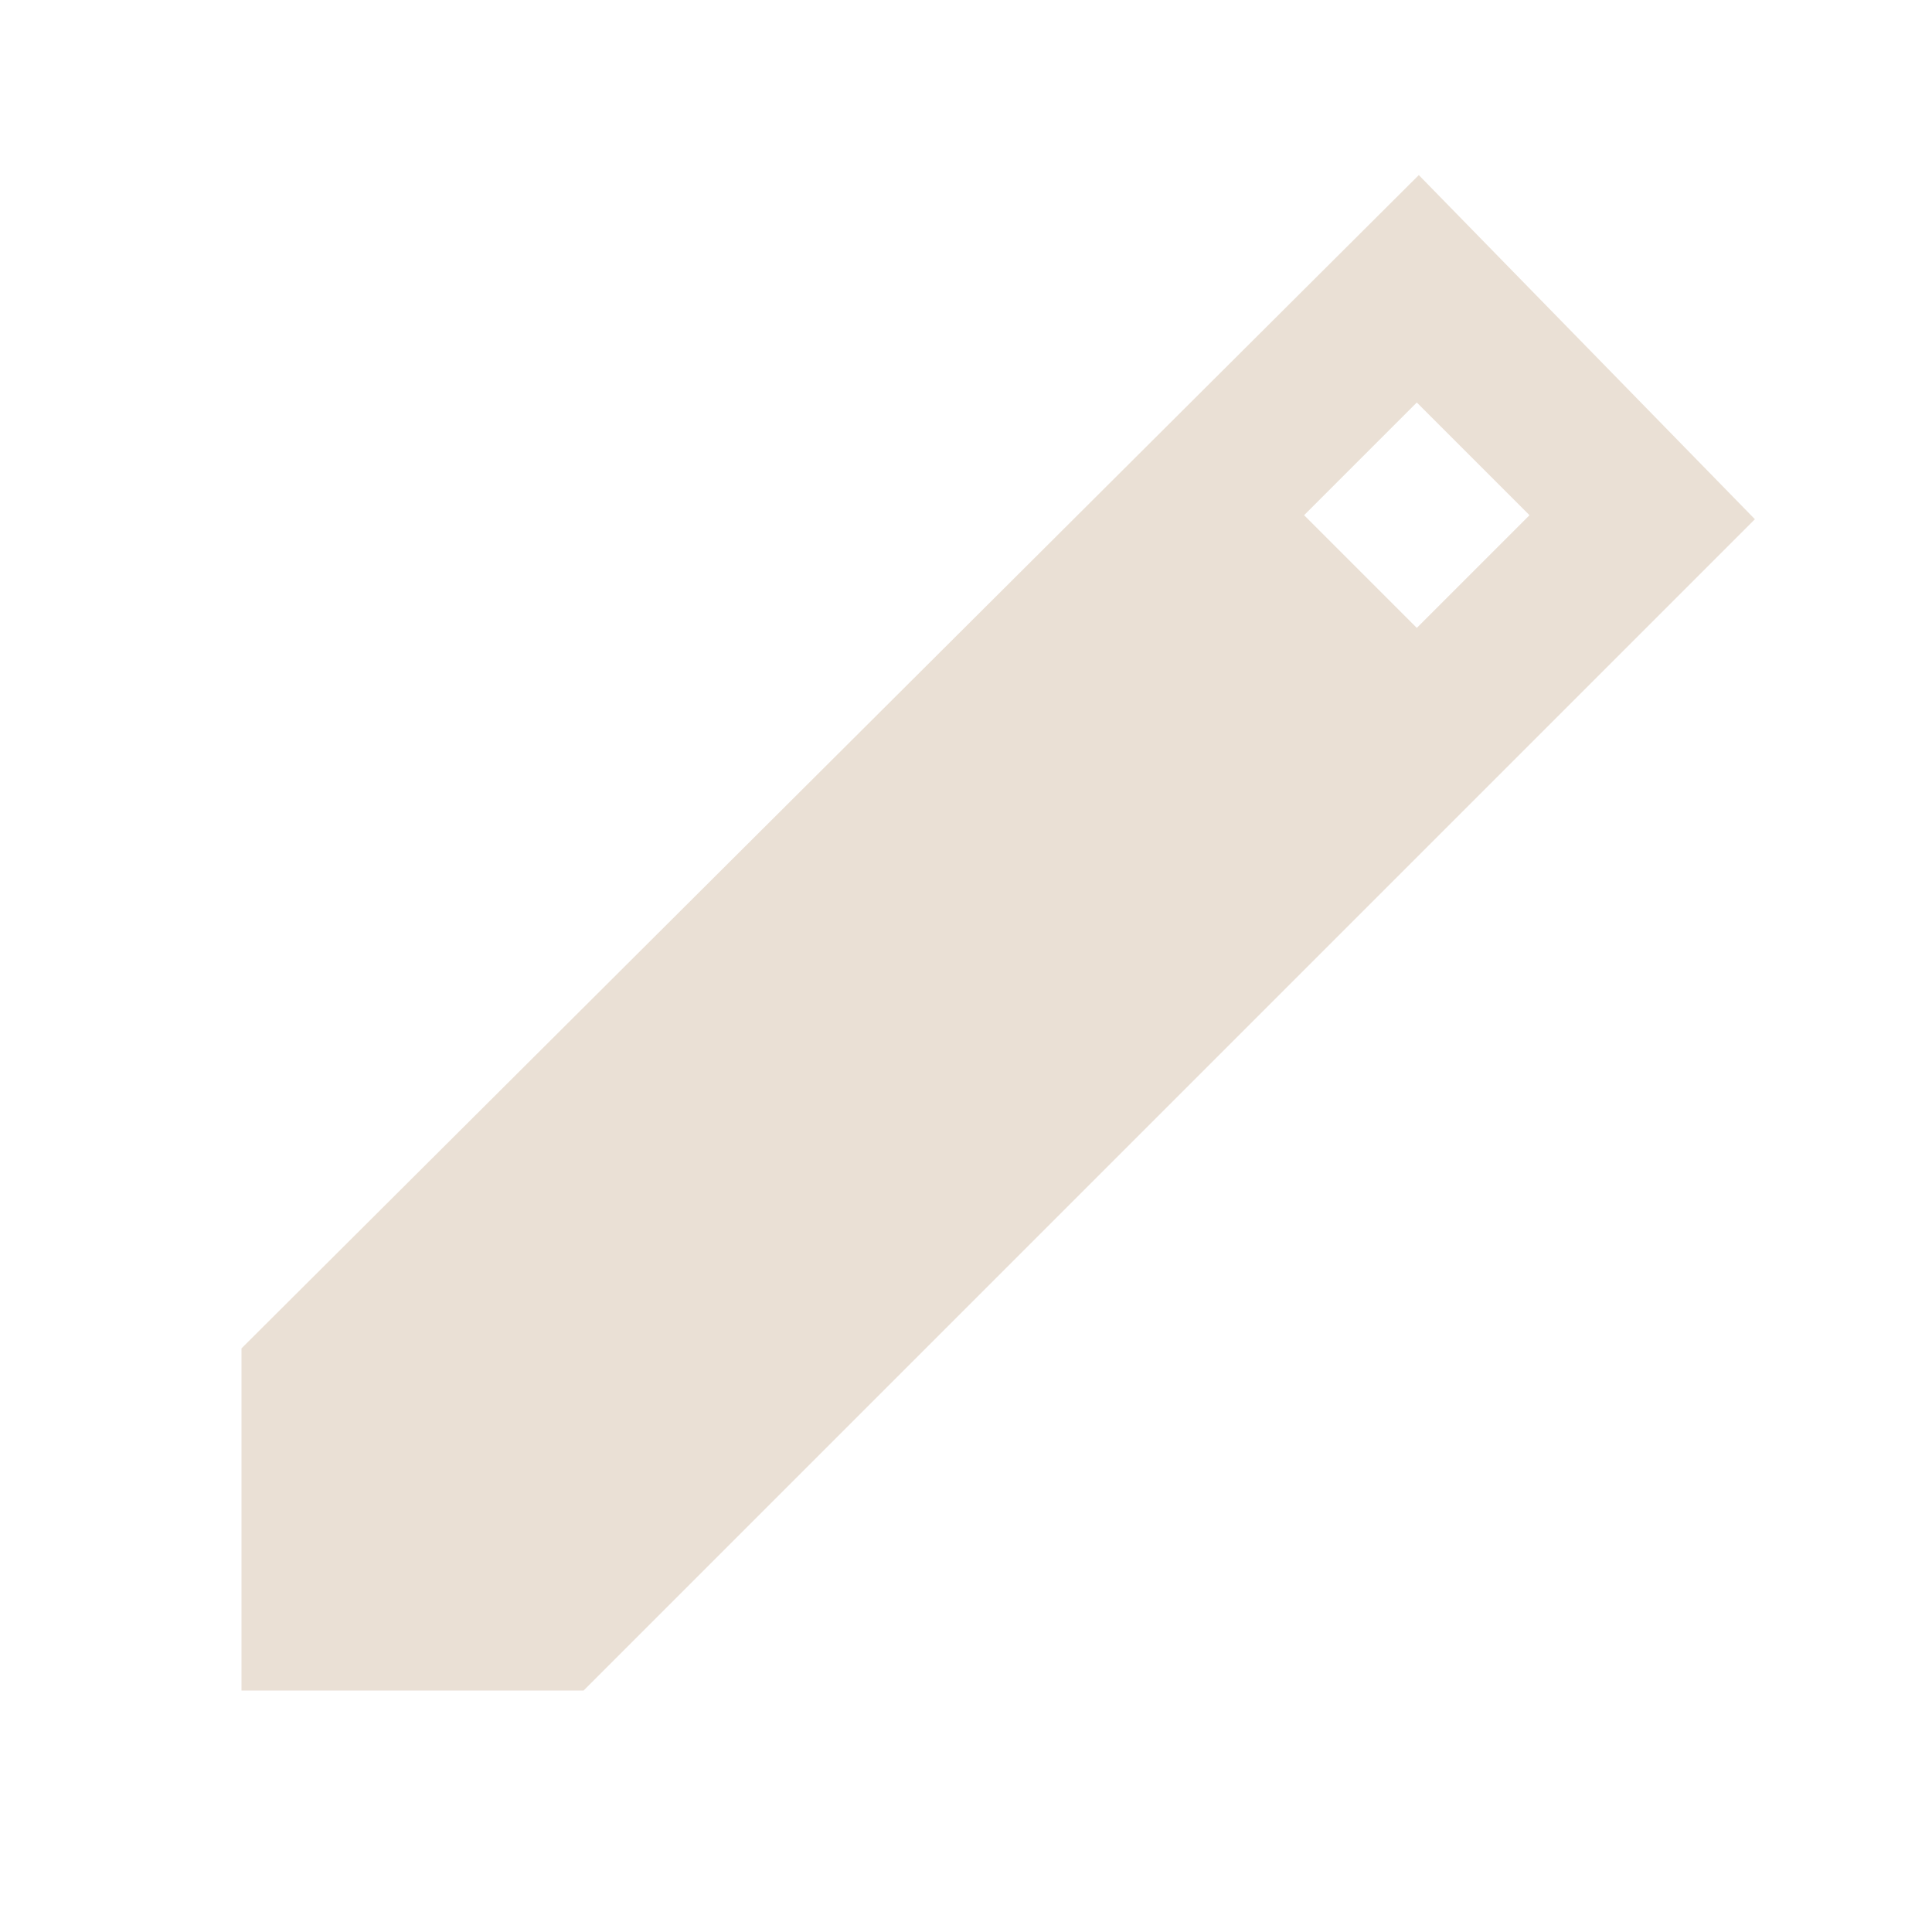 <svg xmlns="http://www.w3.org/2000/svg" height="24px" viewBox="0 -960 960 960" width="24px" fill="#eae0d5"><path d="M120-120v-170l585-583 167 171-582 582H120Zm584-528 56-56-56-56-56 56 56 56Z"/></svg>